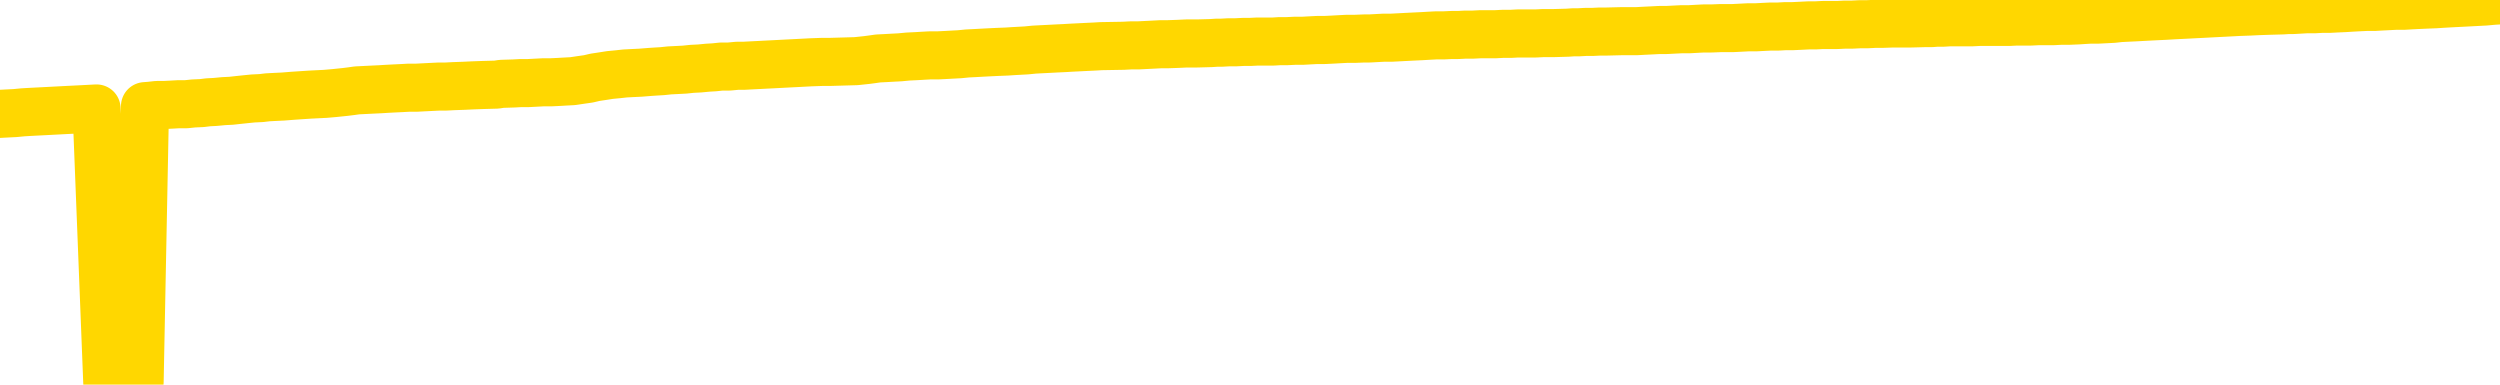<svg xmlns="http://www.w3.org/2000/svg" version="1.1" viewBox="0 0 6500 1000">
	<path fill="none" stroke="gold" stroke-width="125" stroke-linecap="round" stroke-linejoin="round" d="M0 3169  L-729803 3169 L-727199 3169 L-725531 3169 L-707202 3169 L-707032 3168 L-699874 3168 L-699841 3168 L-686410 3168 L-683488 3168 L-670147 3168 L-665978 3167 L-664818 3166 L-664199 3166 L-662187 3165 L-658415 3165 L-657815 3165 L-657486 3164 L-657273 3164 L-656732 3164 L-655494 3163 L-654315 3162 L-651450 3161 L-650928 3160 L-646073 3159 L-643135 3159 L-643092 3159 L-642784 3159 L-642532 3158 L-639937 3158 L-635682 3158 L-635664 3158 L-634427 3158 L-632550 3158 L-630596 3158 L-629648 3157 L-629377 3157 L-629068 3157 L-628969 3157 L-628139 3157 L-626108 3157 L-625818 3156 L-623671 3155 L-623516 3154 L-619860 3154 L-619609 3154 L-619510 3154 L-618993 3154 L-616842 3155 L-615913 3156 L-614387 3156 L-613147 3156 L-611601 3156 L-608639 3156 L-607517 3156 L-607208 3155 L-605997 3155 L-602990 3157 L-602971 3157 L-602623 3157 L-602410 3156 L-602284 3154 L-602042 3154 L-602004 3154 L-601985 3154 L-601965 3153 L-601906 3153 L-601848 3153 L-601830 3153 L-601387 3152 L-600147 3152 L-598602 3152 L-595214 3152 L-589488 3151 L-589286 3151 L-587650 3151 L-585928 3151 L-584496 3151 L-584264 3151 L-583549 3151 L-577416 3150 L-577049 3150 L-576894 3150 L-576316 3150 L-576023 3149 L-575056 3149 L-574746 3149 L-574147 3149 L-572541 3149 L-571806 3149 L-571496 3149 L-570728 3149 L-568692 3148 L-568266 3148 L-567454 3148 L-560025 3148 L-559502 3147 L-559329 3147 L-558594 3147 L-557026 3147 L-556620 3147 L-554395 3146 L-553447 3146 L-553022 3146 L-552692 3146 L-551648 3146 L-549540 3146 L-549288 3145 L-548669 3145 L-547856 3145 L-545749 3145 L-545700 3144 L-543772 3144 L-543446 3144 L-543311 3144 L-542808 3143 L-541395 3143 L-540892 3143 L-540371 3142 L-536811 3142 L-536076 3141 L-533651 3141 L-532362 3141 L-531955 3141 L-528802 3141 L-528647 3141 L-528627 3141 L-528261 3141 L-527002 3141 L-526287 3141 L-525397 3141 L-524990 3141 L-524062 3141 L-522953 3141 L-522650 3142 L-516401 3142 L-515454 3142 L-513828 3142 L-513326 3142 L-509650 3143 L-508818 3143 L-504865 3143 L-503453 3142 L-500964 3142 L-500287 3142 L-500248 3142 L-499378 3142 L-496166 3142 L-493303 3142 L-492335 3141 L-491214 3141 L-491195 3141 L-489570 3141 L-489106 3140 L-489014 3140 L-482644 3140 L-481696 3140 L-479239 3140 L-478367 3139 L-477131 3139 L-475129 3139 L-474732 3139 L-473295 3139 L-471269 3138 L-471056 3138 L-469876 3138 L-468368 3138 L-468347 3138 L-466335 3138 L-465466 3137 L-464595 3137 L-464010 3137 L-463473 3137 L-462815 3136 L-461577 3136 L-461016 3136 L-459835 3136 L-458598 3136 L-458559 3136 L-458172 3135 L-457631 3135 L-456857 3135 L-455735 3135 L-453645 3135 L-453312 3134 L-453026 3134 L-452098 3134 L-451614 3134 L-450879 3134 L-447248 3133 L-446120 3133 L-445965 3133 L-444939 3133 L-441225 3133 L-440007 3133 L-438189 3132 L-435403 3132 L-434842 3132 L-430954 3132 L-428477 3132 L-427142 3132 L-426639 3132 L-426156 3131 L-423467 3131 L-419695 3131 L-417238 3131 L-416058 3131 L-415419 3131 L-413059 3131 L-412982 3131 L-411934 3131 L-411841 3131 L-411338 3131 L-410892 3131 L-410835 3131 L-410621 3131 L-407661 3130 L-404954 3130 L-404799 3130 L-401278 3130 L-400755 3130 L-399788 3129 L-399439 3129 L-398395 3129 L-397467 3129 L-397041 3128 L-395532 3128 L-394565 3128 L-394546 3128 L-392650 3118 L-392534 3108 L-392486 3098 L-392462 3088 L-389458 3088 L-387427 3088 L-385666 3088 L-385299 3088 L-384854 3087 L-384487 3087 L-384073 3087 L-382088 3087 L-381875 3087 L-381720 3087 L-380114 3087 L-378993 3087 L-378044 3086 L-376787 3086 L-375142 3086 L-373963 3086 L-367373 3086 L-367327 3085 L-366921 3085 L-365876 3085 L-365740 3085 L-364058 3085 L-364038 3085 L-362701 3084 L-361465 3084 L-361311 3084 L-360937 3084 L-360731 3084 L-360421 3084 L-359647 3083 L-357326 3083 L-356668 3083 L-354540 3083 L-352818 3083 L-352624 3083 L-350071 3082 L-349795 3082 L-349606 3082 L-348774 3082 L-348002 3082 L-347303 3081 L-342303 3081 L-341927 3081 L-337674 3081 L-337187 3094 L-337168 3094 L-337089 3094 L-337013 3094 L-336994 3080 L-336181 3080 L-335427 3080 L-334208 3080 L-332776 3080 L-332680 3080 L-332505 3080 L-332151 3079 L-330842 3079 L-328984 3079 L-327282 3079 L-326779 3079 L-326514 3079 L-326121 3078 L-325987 3078 L-325077 3078 L-324700 3078 L-323772 3078 L-323433 3078 L-323393 3078 L-323356 3078 L-321440 3078 L-321266 3078 L-319738 3078 L-319409 3078 L-319293 3077 L-318886 3077 L-318538 3077 L-316894 3077 L-316343 3077 L-316100 3076 L-315559 3076 L-314728 3076 L-314186 3076 L-312651 3076 L-312559 3076 L-312522 3075 L-312386 3075 L-311999 3075 L-310974 3075 L-309098 3075 L-309002 3075 L-308401 3079 L-308034 3084 L-307550 3088 L-307511 3093 L-306738 3093 L-306680 3093 L-306506 3093 L-306312 3093 L-304707 3092 L-304687 3092 L-304532 3092 L-304416 3093 L-303237 3093 L-303082 3093 L-302415 3093 L-299967 3104 L-297452 3116 L-294782 3126 L-287083 3137 L-281415 3137 L-279201 3137 L-279177 3137 L-278203 3140 L-278183 3140 L-277320 3140 L-274580 3140 L-268781 3137 L-268628 3136 L-265842 3136 L-252233 3136 L-251488 3136 L-247077 3136 L-230731 3135 L-230498 3135 L-229961 3135 L-221502 3135 L-212796 3135 L-212584 3135 L-210611 3135 L-207825 3135 L-203338 3135 L-203183 3135 L-203014 3135 L-202874 3134 L-202583 3134 L-202544 3134 L-202273 3134 L-202102 3134 L-201692 3134 L-200571 3133 L-199391 3133 L-198114 3133 L-195250 3133 L-192330 3133 L-190338 3133 L-188790 3133 L-185752 3132 L-176428 3132 L-175904 3132 L-170180 3132 L-168673 3132 L-167858 3132 L-166175 3132 L-165454 3132 L-165285 3131 L-164240 3131 L-162173 3131 L-160811 3131 L-156367 3131 L-156270 3131 L-156232 3131 L-156213 3131 L-155380 3130 L-155302 3130 L-152730 3130 L-149481 3130 L-149326 3130 L-148378 3130 L-146636 3129 L-145921 3130 L-142380 3131 L-135803 3132 L-134386 3133 L-134365 3133 L-133414 3132 L-129940 3132 L-129187 3132 L-128625 3132 L-127843 3132 L-120339 3132 L-118741 3131 L-117167 3131 L-113981 3131 L-109648 3131 L-101079 3131 L-92332 3131 L-89258 3131 L-85992 3131 L-85446 3130 L-78309 3130 L-72641 3130 L-58576 3130 L-52565 3130 L-47859 3130 L-43856 3130 L-38748 3130 L-29034 3130 L-13463 3129 L-10381 3129 L-10078 3069 L-10059 2994 L-10040 2909 L-10020 2814 L-10001 2771 L-9981 2734 L-9963 2701 L-9935 2668 L-9914 2636 L-9886 2602 L-9851 2564 L-9838 2533 L-9824 2505 L-9806 2483 L-9787 2466 L-9767 2449 L-9749 2432 L-9730 2415 L-9710 2397 L-9689 2379 L-9672 2362 L-9653 2345 L-9633 2328 L-9613 2311 L-9594 2293 L-9576 2275 L-9556 2256 L-9536 2237 L-9517 2219 L-9498 2202 L-9477 2186 L-9452 2169 L-9438 2153 L-9421 2138 L-9401 2122 L-9381 2107 L-9362 2090 L-9344 2073 L-9323 2057 L-9303 2042 L-9285 2027 L-9266 2014 L-9246 2000 L-9225 1988 L-9208 1977 L-9189 1967 L-9169 1957 L-9150 1947 L-9130 1937 L-9112 1929 L-9092 1921 L-9072 1914 L-9053 1907 L-9034 1900 L-9007 1891 L-8986 1881 L-8958 1871 L-8924 1859 L-8910 1850 L-8897 1841 L-8878 1834 L-8859 1827 L-8839 1820 L-8821 1812 L-8801 1804 L-8781 1797 L-8761 1789 L-8743 1783 L-8725 1775 L-8704 1768 L-8685 1759 L-8666 1750 L-8647 1740 L-8627 1729 L-8608 1718 L-8589 1708 L-8570 1697 L-8549 1685 L-8524 1671 L-8510 1658 L-8493 1646 L-8473 1634 L-8454 1622 L-8434 1609 L-8415 1595 L-8395 1582 L-8375 1570 L-8357 1557 L-8338 1545 L-8317 1534 L-8297 1522 L-8279 1512 L-8260 1502 L-8240 1492 L-8222 1483 L-8202 1474 L-8183 1465 L-8163 1456 L-8144 1447 L-8124 1438 L-8106 1429 L-8077 1420 L-8057 1412 L-8029 1404 L-7992 1393 L-7977 1384 L-7965 1375 L-7947 1366 L-7930 1360 L-7911 1354 L-7892 1349 L-7873 1344 L-7853 1339 L-7832 1334 L-7815 1328 L-7796 1322 L-7776 1316 L-7756 1310 L-7737 1303 L-7719 1296 L-7699 1288 L-7679 1280 L-7660 1272 L-7641 1264 L-7620 1256 L-7596 1248 L-7581 1240 L-7564 1233 L-7544 1224 L-7525 1217 L-7505 1208 L-7486 1199 L-7466 1191 L-7446 1183 L-7428 1175 L-7409 1167 L-7389 1160 L-7369 1153 L-7351 1146 L-7332 1139 L-7312 1133 L-7293 1126 L-7273 1119 L-7254 1113 L-7235 1106 L-7215 1100 L-7196 1094 L-7177 1088 L-7149 1081 L-7129 1075 L-7101 1068 L-7065 1058 L-7050 1048 L-7037 1040 L-7020 1032 L-7002 1027 L-6982 1022 L-6963 1016 L-6944 1009 L-6924 1002 L-6903 994 L-6884 987 L-6867 978 L-6847 970 L-6827 960 L-6809 951 L-6790 940 L-6770 930 L-6749 921 L-6732 912 L-6713 904 L-6691 898 L-6666 893 L-6652 889 L-6634 884 L-6615 879 L-6596 873 L-6577 868 L-6558 863 L-6538 858 L-6517 854 L-6500 850 L-6480 845 L-6460 839 L-6439 832 L-6422 826 L-6403 821 L-6383 817 L-6364 814 L-6345 811 L-6326 808 L-6306 804 L-6286 801 L-6267 797 L-6248 793 L-6221 790 L-6200 787 L-6172 783 L-6137 778 L-6124 775 L-6110 771 L-6092 768 L-6073 766 L-6053 763 L-6035 760 L-6015 758 L-5996 756 L-5975 753 L-5957 750 L-5939 748 L-5918 744 L-5898 741 L-5880 738 L-5861 735 L-5841 733 L-5821 730 L-5803 728 L-5784 725 L-5763 723 L-5738 720 L-5723 718 L-5706 716 L-5687 713 L-5668 711 L-5648 708 L-5629 705 L-5609 702 L-5588 699 L-5571 697 L-5552 694 L-5531 692 L-5511 689 L-5493 687 L-5475 684 L-5455 682 L-5436 680 L-5416 678 L-5397 676 L-5377 674 L-5358 673 L-5339 671 L-5320 674 L-5291 677 L-5271 679 L-5243 682 L-5206 679 L-5191 678 L-5178 676 L-5161 674 L-5145 673 L-5125 671 L-5106 670 L-5087 668 L-5067 667 L-5046 666 L-5029 664 L-5010 663 L-4990 661 L-4970 660 L-4952 658 L-4933 656 L-4913 655 L-4893 653 L-4875 652 L-4856 650 L-4834 649 L-4809 648 L-4795 646 L-4778 645 L-4758 643 L-4739 642 L-4720 640 L-4700 638 L-4681 637 L-4660 634 L-4642 632 L-4623 630 L-4603 628 L-4582 626 L-4565 624 L-4546 622 L-4526 621 L-4507 619 L-4487 617 L-4469 615 L-4449 612 L-4429 611 L-4410 609 L-4391 608 L-4364 606 L-4343 604 L-4315 602 L-4280 600 L-4267 598 L-4253 597 L-4234 595 L-4216 593 L-4196 592 L-4178 590 L-4158 589 L-4138 587 L-4117 585 L-4100 584 L-4082 582 L-4061 580 L-4041 578 L-4023 576 L-4004 573 L-3984 571 L-3964 568 L-3946 566 L-3927 564 L-3906 561 L-3881 559 L-3866 556 L-3849 554 L-3830 552 L-3810 549 L-3791 547 L-3772 544 L-3752 542 L-3731 540 L-3714 538 L-3695 536 L-3674 533 L-3653 532 L-3636 530 L-3617 528 L-3597 527 L-3578 525 L-3559 524 L-3540 523 L-3520 521 L-3500 520 L-3481 519 L-3463 518 L-3435 517 L-3414 515 L-3387 514 L-3351 511 L-3337 509 L-3324 507 L-3306 504 L-3287 503 L-3268 502 L-3249 500 L-3230 499 L-3210 497 L-3189 496 L-3172 494 L-3153 492 L-3133 490 L-3113 488 L-3094 486 L-3076 485 L-3056 482 L-3035 481 L-3017 479 L-2998 477 L-2977 476 L-2952 474 L-2937 473 L-2920 471 L-2901 470 L-2881 468 L-2862 466 L-2843 464 L-2823 461 L-2802 459 L-2785 456 L-2766 454 L-2745 452 L-2725 450 L-2708 449 L-2689 448 L-2669 447 L-2650 445 L-2630 444 L-2612 443 L-2592 442 L-2572 440 L-2553 440 L-2534 438 L-2507 437 L-2486 436 L-2458 435 L-2424 434 L-2410 433 L-2396 432 L-2378 431 L-2359 430 L-2339 429 L-2321 428 L-2301 427 L-2281 426 L-2261 426 L-2244 425 L-2225 424 L-2204 423 L-2184 422 L-2166 421 L-2147 420 L-2127 419 L-2107 418 L-2089 418 L-2070 417 L-2049 416 L-2024 415 L-2010 414 L-1992 413 L-1973 412 L-1953 412 L-1934 411 L-1915 410 L-1895 409 L-1875 407 L-1857 405 L-1838 403 L-1817 401 L-1797 400 L-1779 398 L-1760 397 L-1740 396 L-1722 395 L-1702 393 L-1683 392 L-1663 391 L-1644 390 L-1624 389 L-1606 388 L-1577 387 L-1529 387 L-1492 385 L-1478 384 L-1465 383 L-1448 383 L-1430 382 L-1411 382 L-1392 381 L-1373 380 L-1353 380 L-1332 379 L-1315 378 L-1296 378 L-1276 377 L-1256 376 L-1237 376 L-1219 375 L-1199 374 L-1179 373 L-1160 372 L-1141 371 L-1120 370 L-1096 368 L-1081 367 L-1064 365 L-1044 364 L-1025 362 L-1005 361 L-987 360 L-967 359 L-946 357 L-928 356 L-909 355 L-889 354 L-869 352 L-851 352 L-832 351 L-812 350 L-793 349 L-773 348 L-754 347 L-735 346 L-715 345 L-696 344 L-677 343 L-649 342 L-629 341 L-601 339 L-564 337 L-549 335 L-537 333 L-519 332 L-502 331 L-481 330 L-463 329 L-444 328 L-424 327 L-403 327 L-386 325 L-367 324 L-347 323 L-326 321 L-309 320 L-289 318 L-270 316 L-249 314 L-231 312 L-213 311 L-191 310 L-166 308 L-151 307 L-134 306 L-115 304 L-95 303 L-77 302 L-58 300 L-38 299 L-16 297 L0 296 L19 295 L39 294 L60 292 L77 291 L96 290 L116 289 L135 288 L154 287 L173 286 L193 285 L213 284 L232 283 L251 282 L279 997 L299 996 L327 995 L363 993 L377 276 L390 275 L408 273 L426 273 L446 272 L464 271 L484 271 L503 269 L525 268 L541 266 L560 265 L581 263 L601 262 L619 260 L638 258 L658 256 L679 255 L696 253 L715 252 L736 251 L761 249 L776 248 L806 246 L846 244 L869 242 L898 239 L914 237 L928 235 L948 234 L968 233 L989 232 L1005 231 L1024 230 L1045 229 L1063 228 L1083 228 L1102 227 L1122 226 L1142 225 L1160 225 L1179 224 L1207 223 L1228 222 L1255 221 L1291 220 L1304 218 L1336 217 L1354 216 L1374 216 L1393 215 L1412 214 L1432 214 L1453 213 L1470 212 L1489 211 L1509 208 L1530 205 L1547 201 L1567 198 L1586 195 L1607 193 L1625 191 L1644 190 L1665 189 L1690 187 L1705 186 L1722 185 L1741 183 L1761 182 L1780 181 L1799 179 L1819 178 L1840 176 L1857 175 L1876 173 L1896 173 L1917 171 L1934 171 L1953 170 L1973 169 L1992 168 L2012 167 L2031 166 L2050 165 L2070 164 L2089 163 L2108 162 L2136 161 L2156 161 L2226 159 L2254 156 L2269 154 L2283 152 L2303 151 L2321 150 L2340 149 L2361 147 L2382 146 L2399 145 L2417 144 L2438 144 L2458 143 L2476 142 L2495 141 L2515 139 L2535 138 L2553 137 L2572 136 L2593 135 L2618 134 L2633 133 L2651 132 L2669 131 L2689 129 L2708 128 L2728 127 L2747 126 L2768 125 L2785 124 L2805 123 L2825 122 L2846 121 L2863 120 L2921 119 L2940 118 L2959 118 L2979 117 L2999 116 L3018 115 L3036 115 L3064 114 L3085 113 L3113 113 L3149 112 L3164 111 L3176 111 L3194 110 L3212 110 L3232 109 L3250 109 L3270 108 L3289 108 L3311 108 L3327 107 L3346 107 L3367 106 L3387 106 L3405 105 L3424 104 L3444 104 L3464 103 L3482 102 L3501 101 L3522 101 L3547 100 L3561 100 L3579 99 L3598 98 L3618 98 L3637 97 L3656 96 L3676 95 L3697 94 L3714 93 L3733 92 L3753 92 L3774 91 L3791 91 L3810 90 L3830 90 L3849 89 L3869 89 L3888 89 L3907 88 L3928 88 L3946 87 L3965 87 L3993 87 L4013 86 L4041 86 L4076 85 L4090 84 L4104 84 L4122 83 L4140 83 L4160 82 L4178 82 L4218 81 L4238 81 L4256 81 L4274 80 L4295 79 L4314 78 L4333 78 L4352 77 L4372 76 L4392 76 L4410 75 L4429 74 L4450 74 L4475 73 L4489 73 L4506 73 L4526 72 L4545 71 L4565 71 L4584 70 L4604 69 L4624 69 L4642 68 L4661 68 L4682 67 L4702 66 L4720 66 L4739 65 L4759 65 L4777 65 L4797 64 L4816 64 L4836 63 L4855 63 L4875 62 L4893 62 L4922 61 L4970 61 L5007 60 L5023 60 L5035 59 L5052 59 L5068 58 L5088 58 L5107 58 L5126 58 L5146 57 L5167 57 L5184 57 L5203 57 L5223 57 L5243 56 L5262 56 L5280 56 L5300 55 L5320 55 L5339 55 L5358 54 L5379 54 L5403 53 L5418 52 L5435 51 L5455 51 L5474 50 L5494 49 L5512 47 L5532 46 L5553 45 L5571 44 L5590 43 L5610 42 L5631 41 L5648 40 L5667 39 L5687 38 L5706 37 L5726 36 L5745 35 L5764 34 L5784 33 L5803 32 L5822 31 L5850 30 L5870 29 L5899 28 L5935 27 L5950 26 L5963 26 L5980 25 L5997 24 L6018 24 L6036 23 L6056 23 L6075 22 L6097 21 L6113 20 L6131 19 L6152 18 L6173 18 L6190 17 L6210 16 L6229 15 L6250 15 L6267 14 L6286 13 L6308 12 L6333 11 L6348 10 L6365 9 L6384 8 L6404 7 L6423 6 L6442 5 L6461 4 L6483 2 L6500 1" />
</svg>
